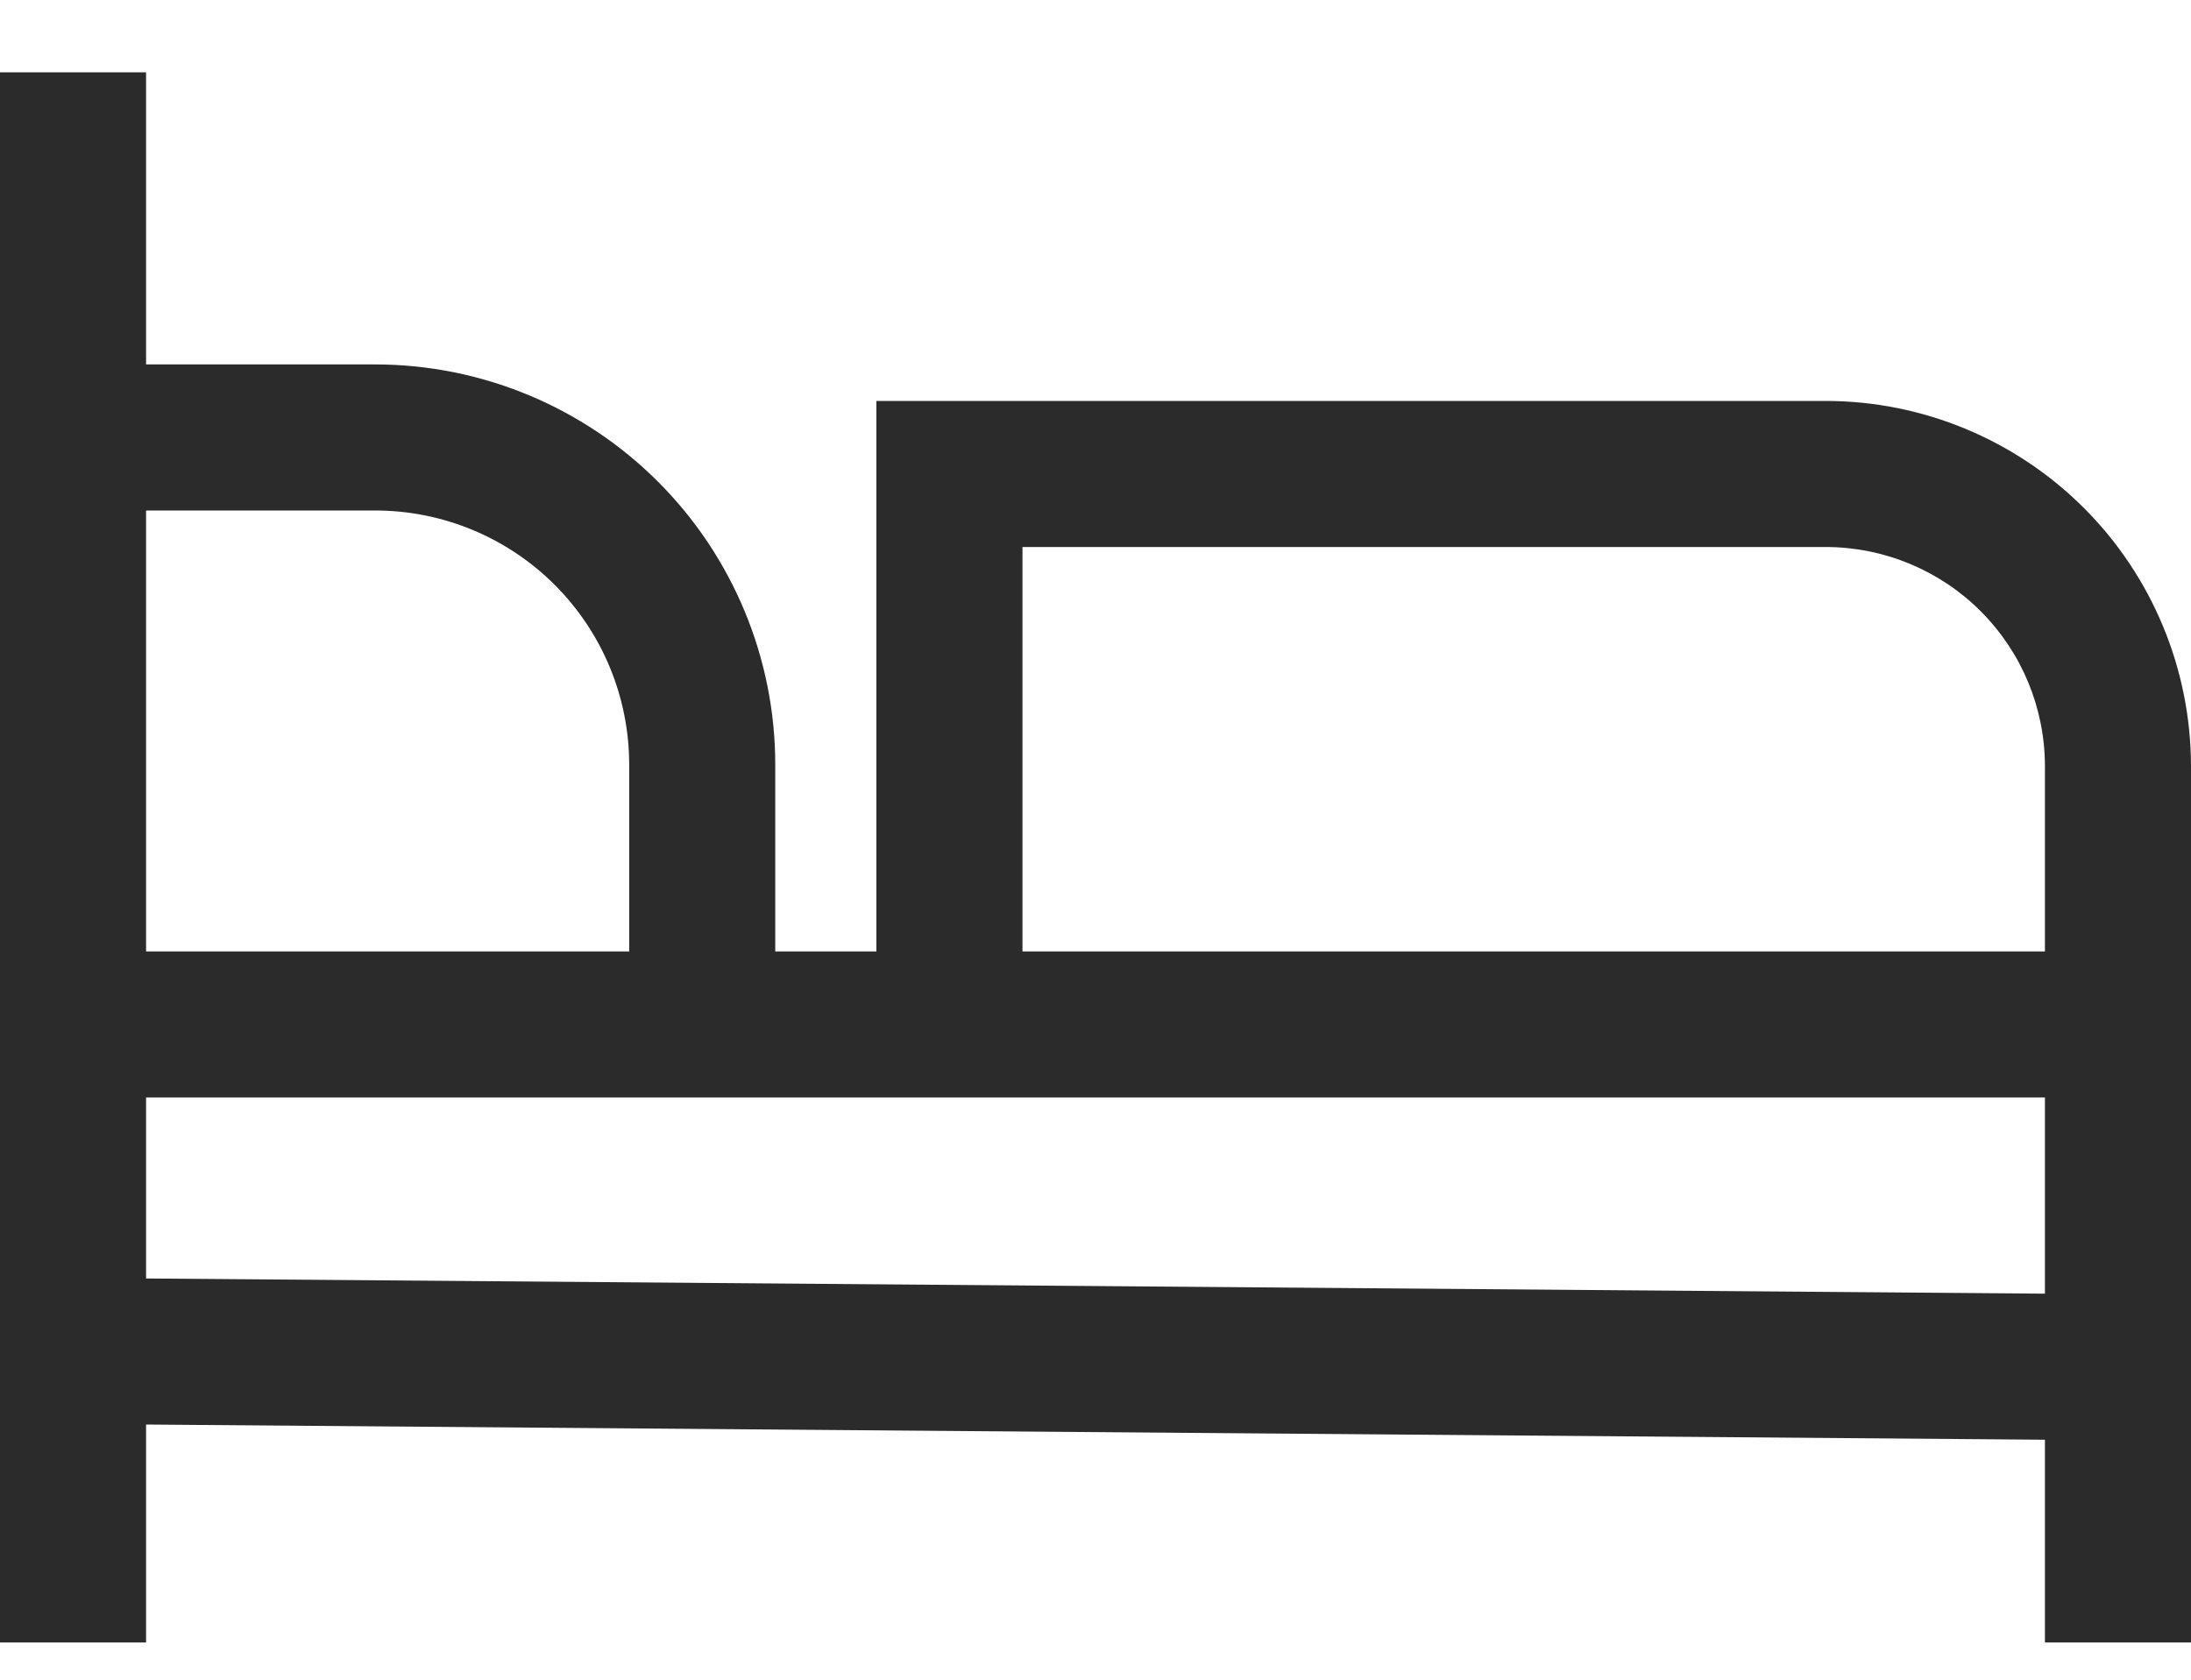 <svg width="30" height="23" viewBox="0 0 30 23" fill="none" xmlns="http://www.w3.org/2000/svg">
<path d="M25 5.49H12V13.028H10.615V10.466C10.614 9.014 10.036 7.622 9.01 6.596C7.983 5.569 6.591 4.991 5.139 4.99H2V0.99H0V22.49H2V19.506L28 19.714V22.49H30V10.49C29.998 9.164 29.471 7.893 28.534 6.956C27.596 6.019 26.326 5.491 25 5.49ZM2 6.99H5.139C6.061 6.991 6.944 7.357 7.596 8.009C8.248 8.661 8.614 9.544 8.615 10.466V13.028H2V6.99ZM28 17.714L2 17.506V15.028H28V17.714ZM28 13.028H14V7.49H25C25.795 7.491 26.558 7.807 27.12 8.369C27.683 8.932 27.999 9.694 28 10.49V13.028Z" fill="#2B2B2B"/>
</svg>
